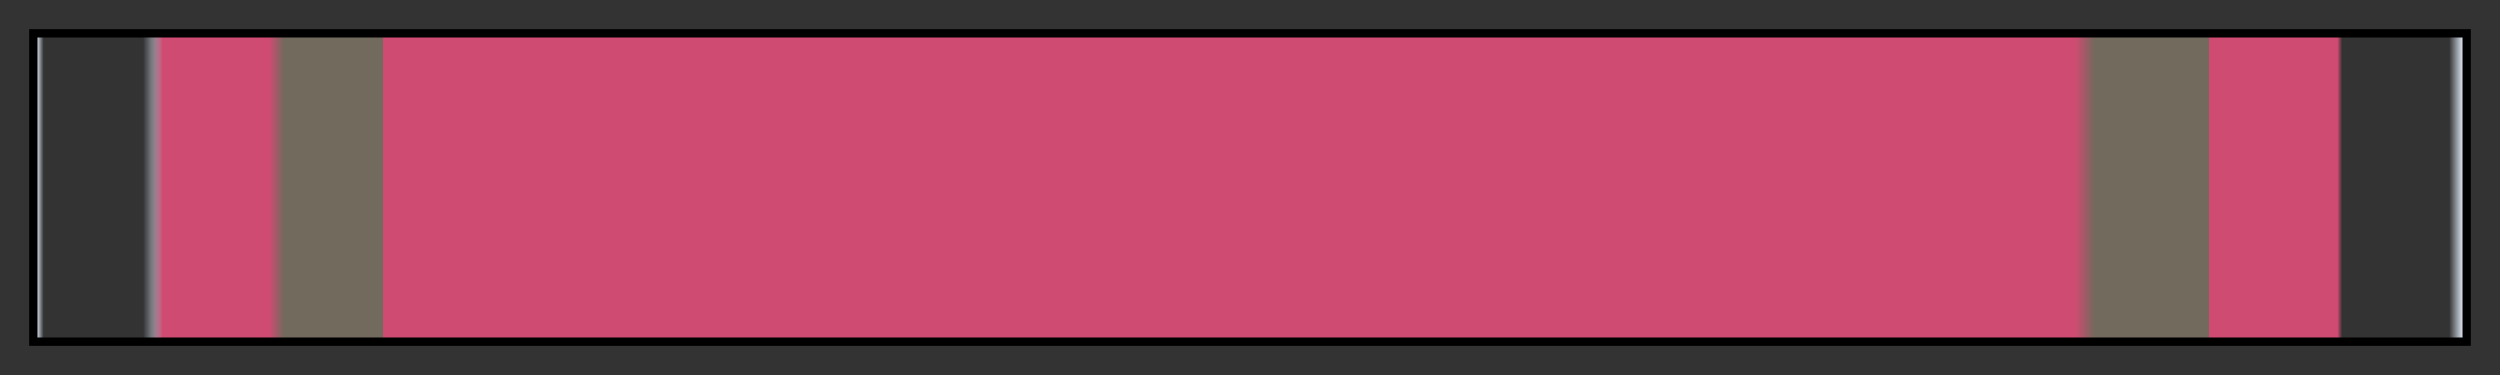<svg height="45" viewBox="0 0 300 45" width="300" xmlns="http://www.w3.org/2000/svg" xmlns:xlink="http://www.w3.org/1999/xlink"><rect x="0" y="0" width="300" height="45" fill="#333333" stroke="none"/><linearGradient id="a" gradientUnits="objectBoundingBox" spreadMethod="pad" x1="0%" x2="100%" y1="0%" y2="0%"><stop offset="0" stop-color="#e6f1ff"/><stop offset=".003" stop-color="#e6f1ff" stop-opacity="0"/><stop offset=".044" stop-color="#e6f1ff" stop-opacity="0"/><stop offset=".047" stop-color="#e6f1ff" stop-opacity=".333"/><stop offset=".052" stop-color="#cf4b72"/><stop offset=".096" stop-color="#cf4b72"/><stop offset=".102" stop-color="#726a5c"/><stop offset=".143" stop-color="#726a5c"/><stop offset=".143" stop-color="#cf4b72"/><stop offset=".84" stop-color="#cf4b72"/><stop offset=".848" stop-color="#726a5c"/><stop offset=".895" stop-color="#726a5c"/><stop offset=".895" stop-color="#cf4b72"/><stop offset=".948" stop-color="#cf4b72"/><stop offset=".95" stop-color="#cf4b72" stop-opacity="0"/><stop offset=".953" stop-color="#e6f1ff" stop-opacity="0"/><stop offset=".994" stop-color="#e6f1ff" stop-opacity="0"/><stop offset="1" stop-color="#e6f1ff"/></linearGradient><path d="m4 4h292v37h-292z" fill="url(#a)" stroke="#000"/></svg>
